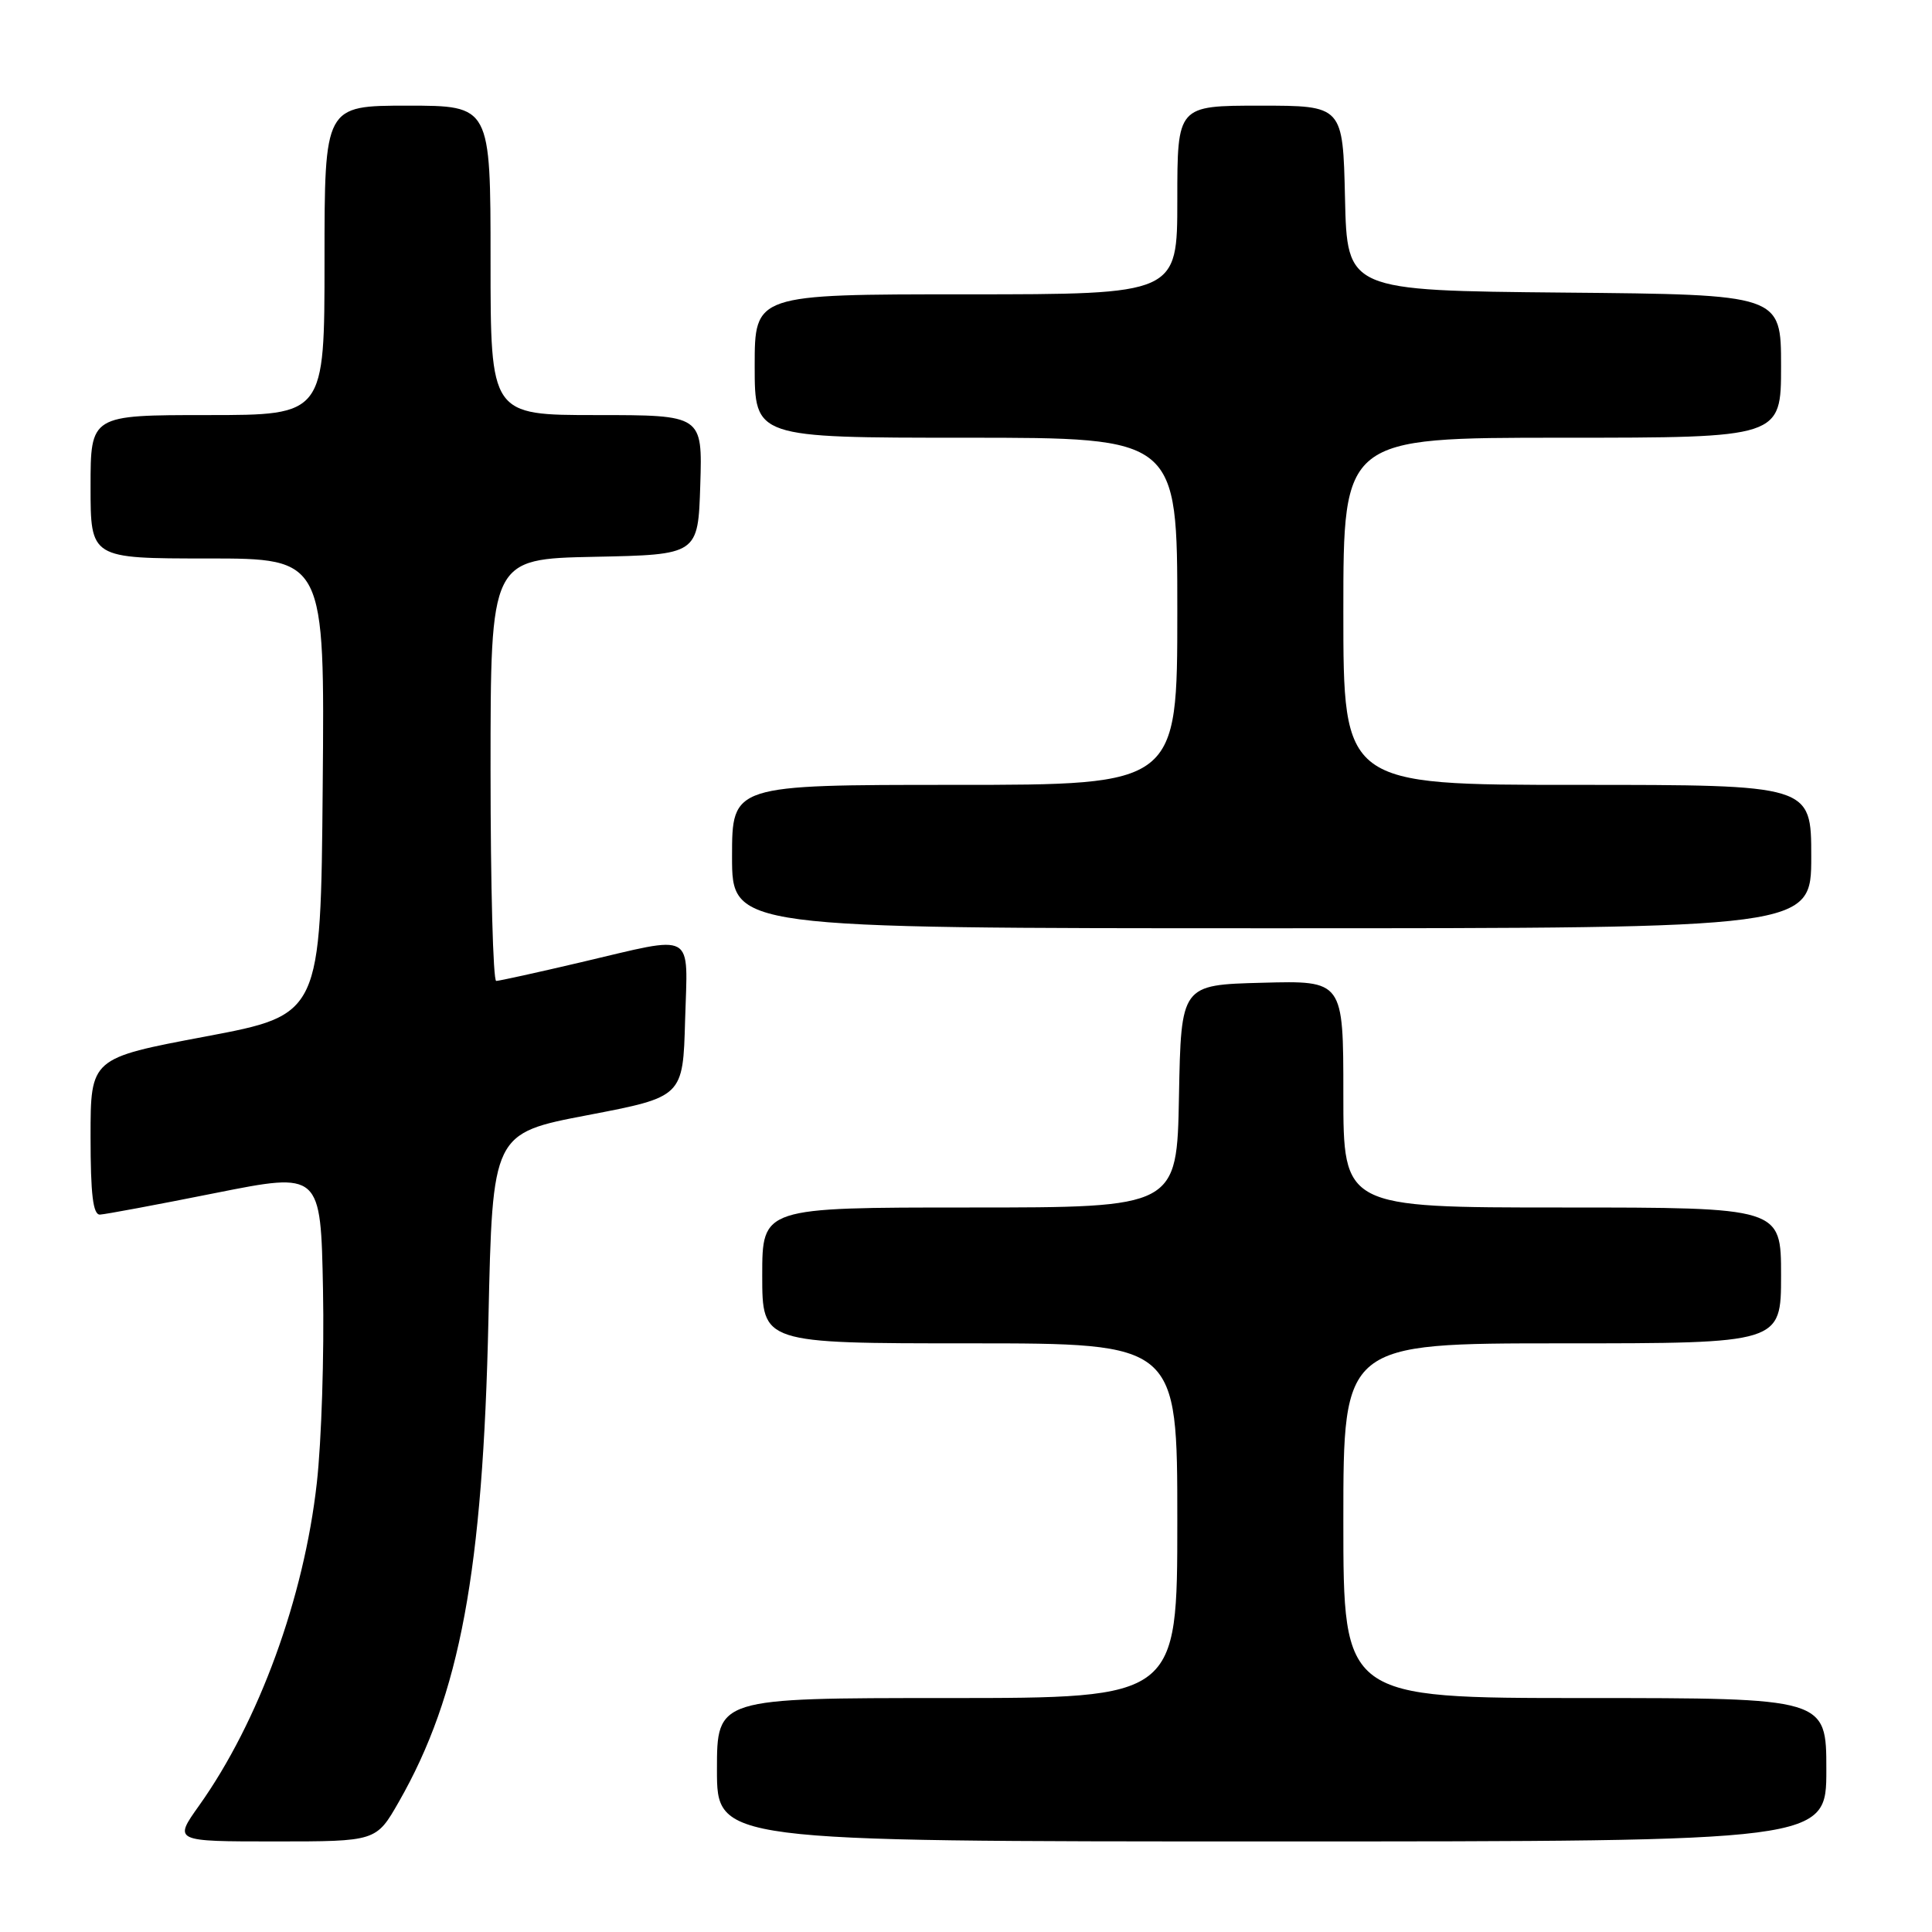 <?xml version="1.0" encoding="UTF-8" standalone="no"?>
<!DOCTYPE svg PUBLIC "-//W3C//DTD SVG 1.1//EN" "http://www.w3.org/Graphics/SVG/1.1/DTD/svg11.dtd" >
<svg xmlns="http://www.w3.org/2000/svg" xmlns:xlink="http://www.w3.org/1999/xlink" version="1.1" viewBox="0 0 256 256">
 <g >
 <path fill="currentColor"
d=" M 52.85 238.75 C 60.96 224.56 63.99 208.25 64.72 174.84 C 65.26 150.17 65.26 150.17 77.88 147.76 C 90.50 145.34 90.50 145.34 90.78 135.17 C 91.12 123.22 92.34 123.90 77.00 127.50 C 71.22 128.86 66.16 129.97 65.75 129.98 C 65.34 129.99 65.00 117.41 65.00 102.03 C 65.00 74.06 65.00 74.06 78.75 73.78 C 92.50 73.50 92.50 73.50 92.79 64.25 C 93.08 55.00 93.08 55.00 79.04 55.00 C 65.00 55.00 65.00 55.00 65.00 34.50 C 65.00 14.00 65.00 14.00 54.00 14.00 C 43.00 14.00 43.00 14.00 43.00 34.50 C 43.00 55.00 43.00 55.00 27.50 55.00 C 12.00 55.00 12.00 55.00 12.00 64.50 C 12.00 74.00 12.00 74.00 27.51 74.00 C 43.03 74.00 43.03 74.00 42.76 104.23 C 42.50 134.46 42.50 134.46 27.25 137.34 C 12.00 140.21 12.00 140.21 12.00 150.61 C 12.00 158.29 12.33 160.98 13.25 160.94 C 13.94 160.91 20.80 159.63 28.50 158.09 C 42.50 155.30 42.50 155.30 42.80 170.90 C 42.97 179.48 42.60 191.00 41.98 196.50 C 40.28 211.74 34.29 228.14 26.38 239.25 C 23.00 244.00 23.00 244.00 36.43 244.00 C 49.85 244.00 49.85 244.00 52.85 238.75 Z  M 242.00 234.50 C 242.00 225.00 242.00 225.00 210.00 225.00 C 178.00 225.00 178.00 225.00 178.00 201.50 C 178.00 178.00 178.00 178.00 207.00 178.00 C 236.00 178.00 236.00 178.00 236.00 169.00 C 236.00 160.00 236.00 160.00 207.00 160.00 C 178.00 160.00 178.00 160.00 178.00 144.97 C 178.00 129.93 178.00 129.93 167.25 130.22 C 156.50 130.50 156.50 130.50 156.22 145.25 C 155.95 160.00 155.95 160.00 128.47 160.00 C 101.00 160.00 101.00 160.00 101.00 169.00 C 101.00 178.00 101.00 178.00 128.50 178.00 C 156.00 178.00 156.00 178.00 156.00 201.50 C 156.00 225.00 156.00 225.00 125.50 225.00 C 95.00 225.00 95.00 225.00 95.00 234.50 C 95.00 244.00 95.00 244.00 168.50 244.00 C 242.00 244.00 242.00 244.00 242.00 234.50 Z  M 240.00 113.50 C 240.00 104.00 240.00 104.00 209.00 104.00 C 178.00 104.00 178.00 104.00 178.00 81.00 C 178.00 58.00 178.00 58.00 207.00 58.00 C 236.00 58.00 236.00 58.00 236.00 48.52 C 236.00 39.03 236.00 39.03 207.25 38.77 C 178.50 38.50 178.50 38.50 178.22 26.25 C 177.94 14.00 177.94 14.00 166.97 14.00 C 156.00 14.00 156.00 14.00 156.00 26.50 C 156.00 39.00 156.00 39.00 128.00 39.00 C 100.00 39.00 100.00 39.00 100.00 48.50 C 100.00 58.00 100.00 58.00 128.00 58.00 C 156.00 58.00 156.00 58.00 156.00 81.00 C 156.00 104.00 156.00 104.00 126.50 104.00 C 97.00 104.00 97.00 104.00 97.00 113.50 C 97.00 123.00 97.00 123.00 168.50 123.00 C 240.00 123.00 240.00 123.00 240.00 113.50 Z "/>
</g>
</svg>